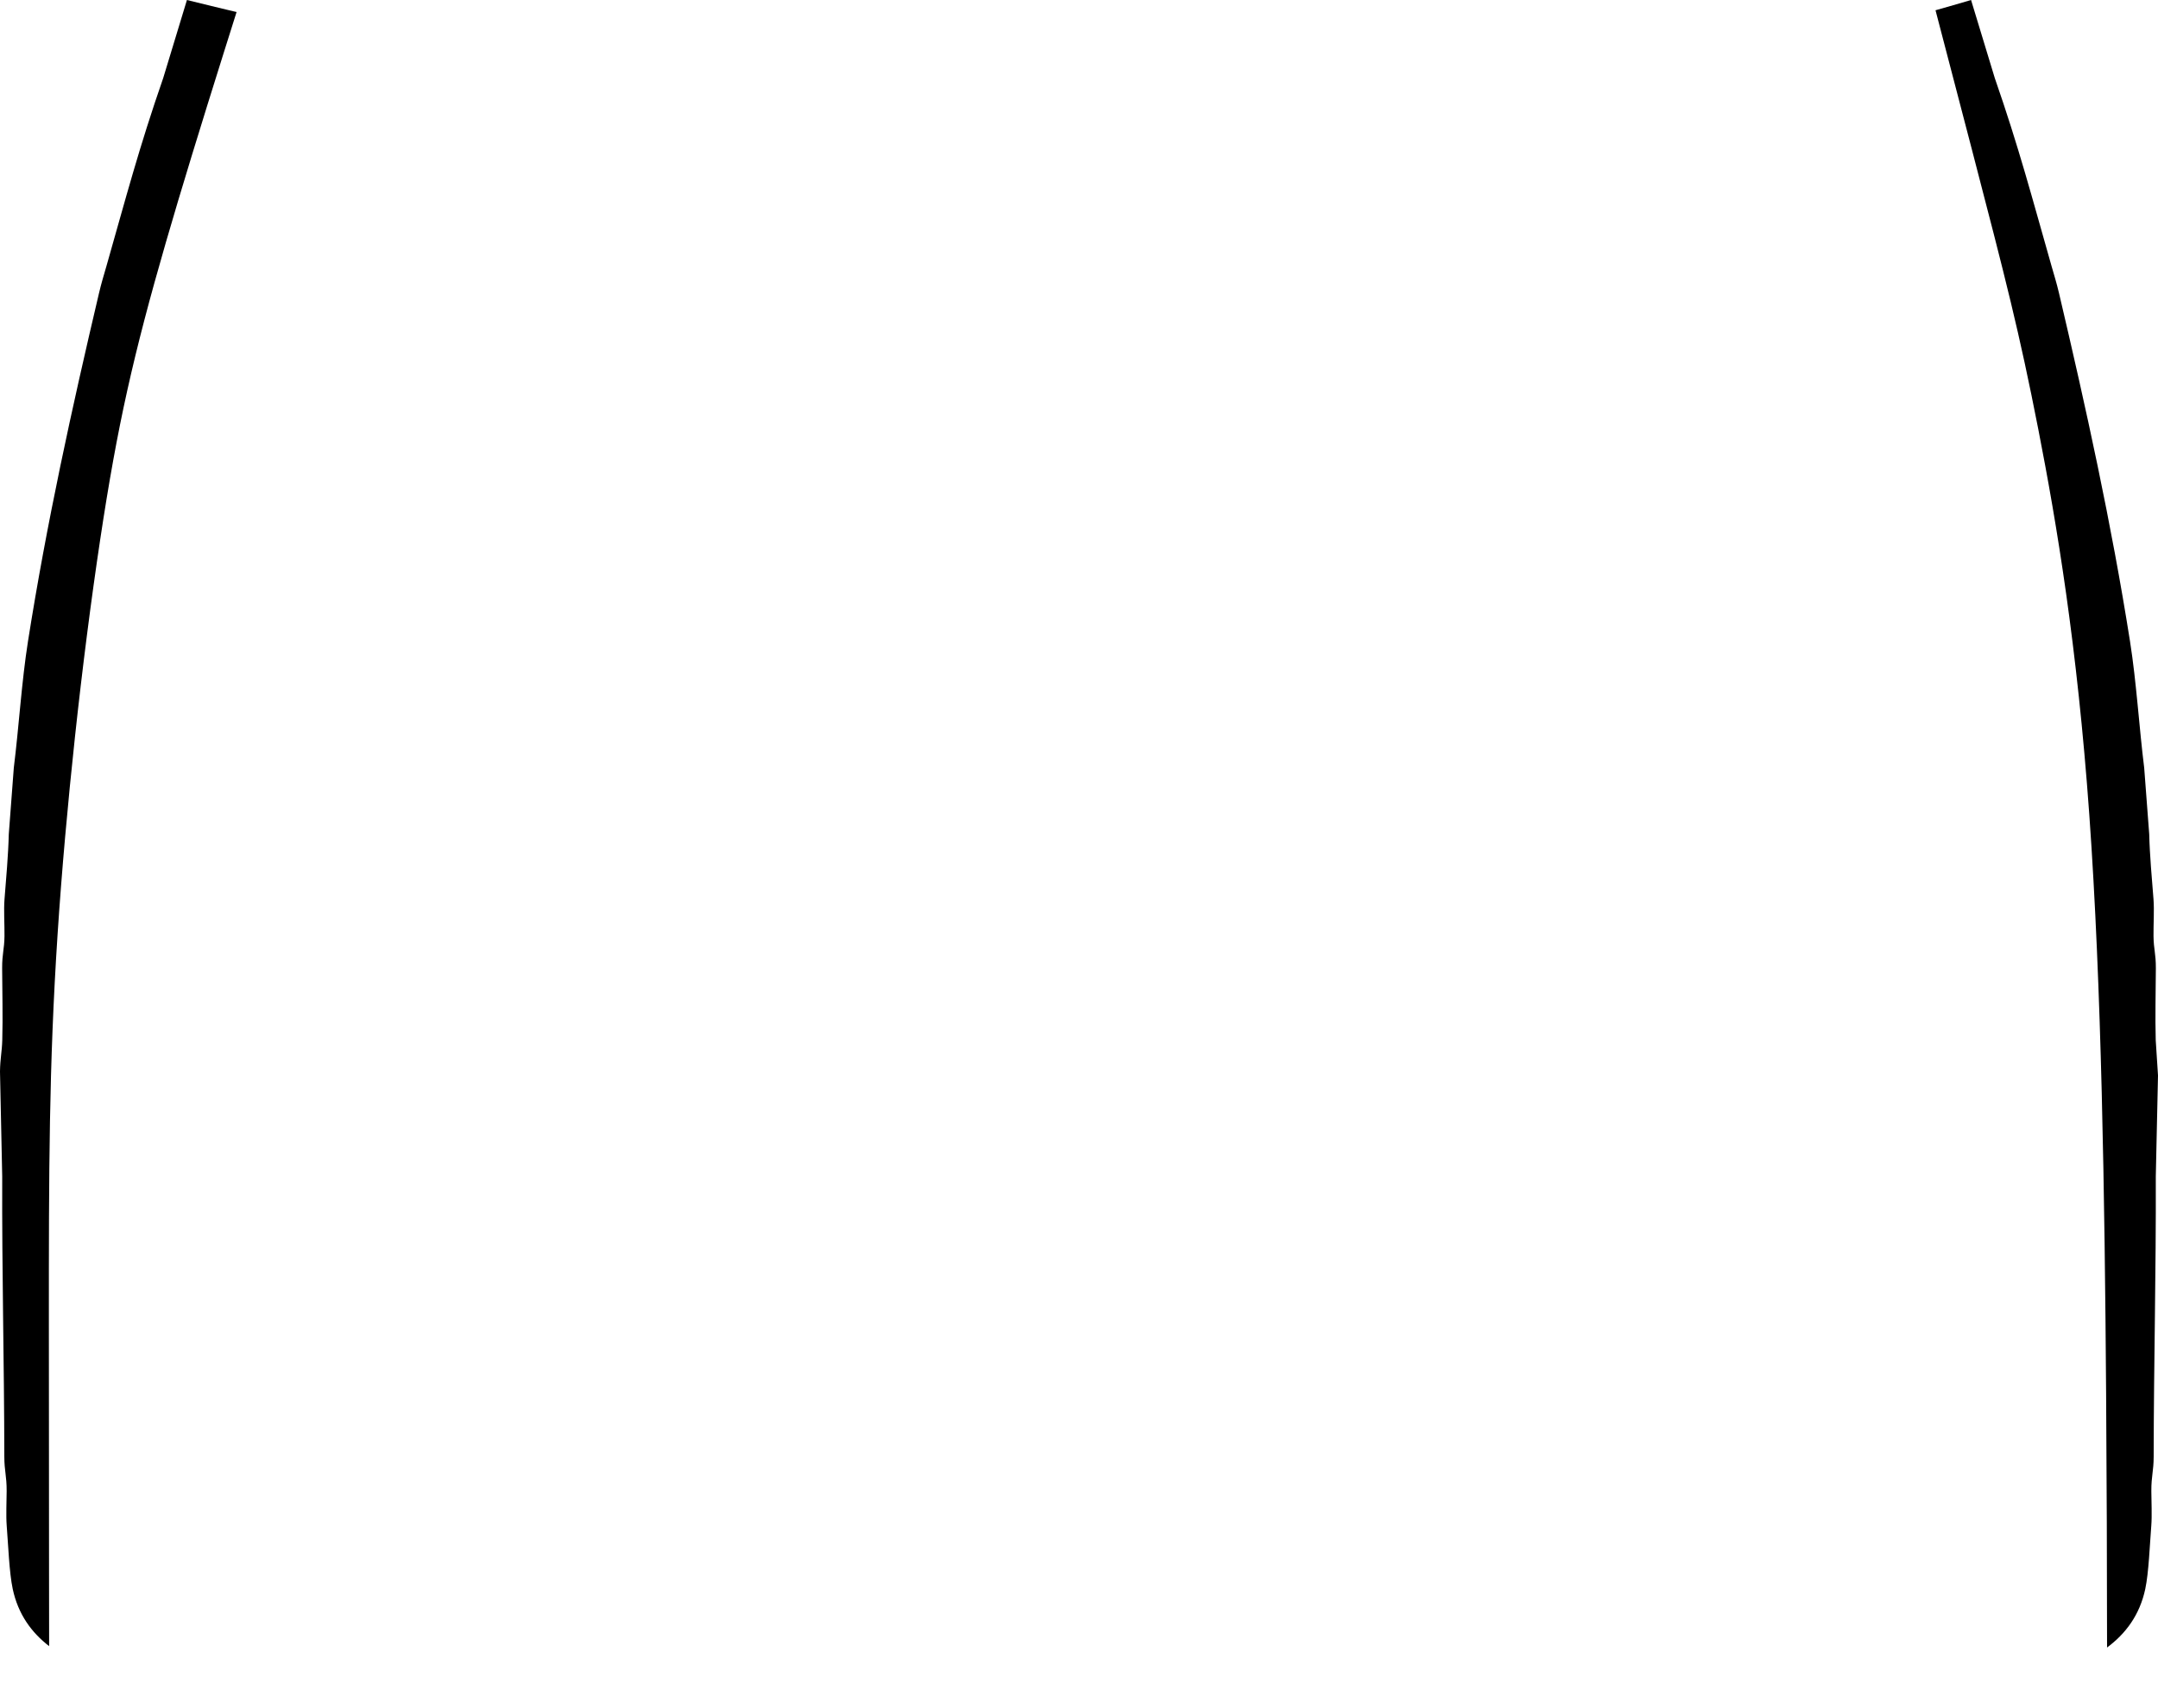 <?xml version="1.0" encoding="utf-8"?>
<!-- Generator: Adobe Illustrator 16.0.3, SVG Export Plug-In . SVG Version: 6.00 Build 0)  -->
<!DOCTYPE svg PUBLIC "-//W3C//DTD SVG 1.1//EN" "http://www.w3.org/Graphics/SVG/1.1/DTD/svg11.dtd">
<svg version="1.1"
	 class="detalhes_calcao" image-rendering="optimizeQuality" text-rendering="geometricPrecision" shape-rendering="geometricPrecision"
	 xmlns="http://www.w3.org/2000/svg" xmlns:xlink="http://www.w3.org/1999/xlink" x="0px" y="0px" width="187px" height="148px"
	 viewBox="0 0 187 148" enable-background="new 0 0 187 148" xml:space="preserve">
	<g class="patrocinio" style="display:none">
		<rect x="130" y="85" fill="#CECECE" stroke="#000000" stroke-miterlimit="10" width="45" height="22"></rect>
		<rect x="15" y="85" fill="#CECECE" stroke="#000000" stroke-miterlimit="10" width="45" height="22"></rect>
	</g>
	<g class="recorte_lateral">
		<path d="M20.5 1.045c-0.357,1.131 -0.722,2.285 -1.093,3.468 -1.956,6.216 -3.704,11.898 -5.037,16.509 -1.391,4.809 -2.453,8.825 -3.343,12.827 -0.866,3.891 -1.597,7.944 -2.347,12.933 -0.776,5.155 -1.538,11.088 -2.185,17.093 -0.617,5.726 -1.145,11.612 -1.504,17.084 -0.377,5.75 -0.567,10.918 -0.66,16.203 -0.096,5.446 -0.098,11.068 -0.096,17.542 0.001,6.507 0.008,13.874 0.015,21.669l0.008 6.295c-1.529,-1.178 -2.692,-2.768 -3.157,-4.964 -0.301,-1.421 -0.388,-3.824 -0.519,-5.469 -0.07,-0.897 -0.009,-2.077 -0.005,-3.002 0.005,-1.329 -0.2,-1.728 -0.202,-2.996 -0.011,-8.281 -0.213,-15.964 -0.183,-24.266l-0.192 -9.1c0.016,-1.148 0.169,-1.71 0.197,-2.722 0.058,-2.025 -0.002,-4.188 -0.011,-6.227 -0.005,-1.283 0.19,-1.636 0.203,-2.794 0.012,-1.013 -0.075,-2.218 0.003,-3.205 0.136,-1.727 0.325,-3.796 0.37,-5.626l0.435 -5.757c0.439,-3.507 0.672,-7.426 1.226,-10.942 1.612,-10.225 3.802,-20.189 6.162,-30.214 0.207,-0.88 0.393,-1.46 0.642,-2.332 1.683,-5.9 2.815,-10.236 4.916,-16.286l2.056 -6.766c1.421,0.35 2.841,0.7 4.301,1.045zm162.086 141.742c1.606,-1.19 2.832,-2.813 3.313,-5.083 0.301,-1.421 0.389,-3.824 0.519,-5.469 0.071,-0.897 0.009,-2.077 0.005,-3.002 -0.005,-1.329 0.201,-1.728 0.202,-2.996 0.011,-8.281 0.213,-15.964 0.184,-24.266l0.191 -8.764 -0.197 -3.058c-0.057,-2.025 0.003,-4.188 0.011,-6.227 0.005,-1.283 -0.189,-1.636 -0.203,-2.794 -0.012,-1.013 0.075,-2.218 -0.002,-3.205 -0.136,-1.727 -0.326,-3.796 -0.37,-5.626l-0.436 -5.757c-0.439,-3.507 -0.671,-7.426 -1.226,-10.942 -1.612,-10.225 -3.802,-20.189 -6.161,-30.214 -0.208,-0.88 -0.394,-1.46 -0.643,-2.332 -1.682,-5.9 -2.814,-10.236 -4.916,-16.286l-2.056 -6.766c-1.016,0.298 -2.031,0.596 -3.08,0.889 1.173,4.483 2.242,8.572 3.156,12.083 1.46,5.603 2.527,9.729 3.371,13.239 0.838,3.48 1.558,6.792 2.383,11.011 0.795,4.066 1.643,8.798 2.409,14.236 0.773,5.497 1.483,11.83 2.006,19.134 0.533,7.444 0.866,15.67 1.079,24.111 0.218,8.641 0.319,17.519 0.379,26.043 0.054,7.574 0.077,14.882 0.082,22.041z"/>
	</g>
</svg>
